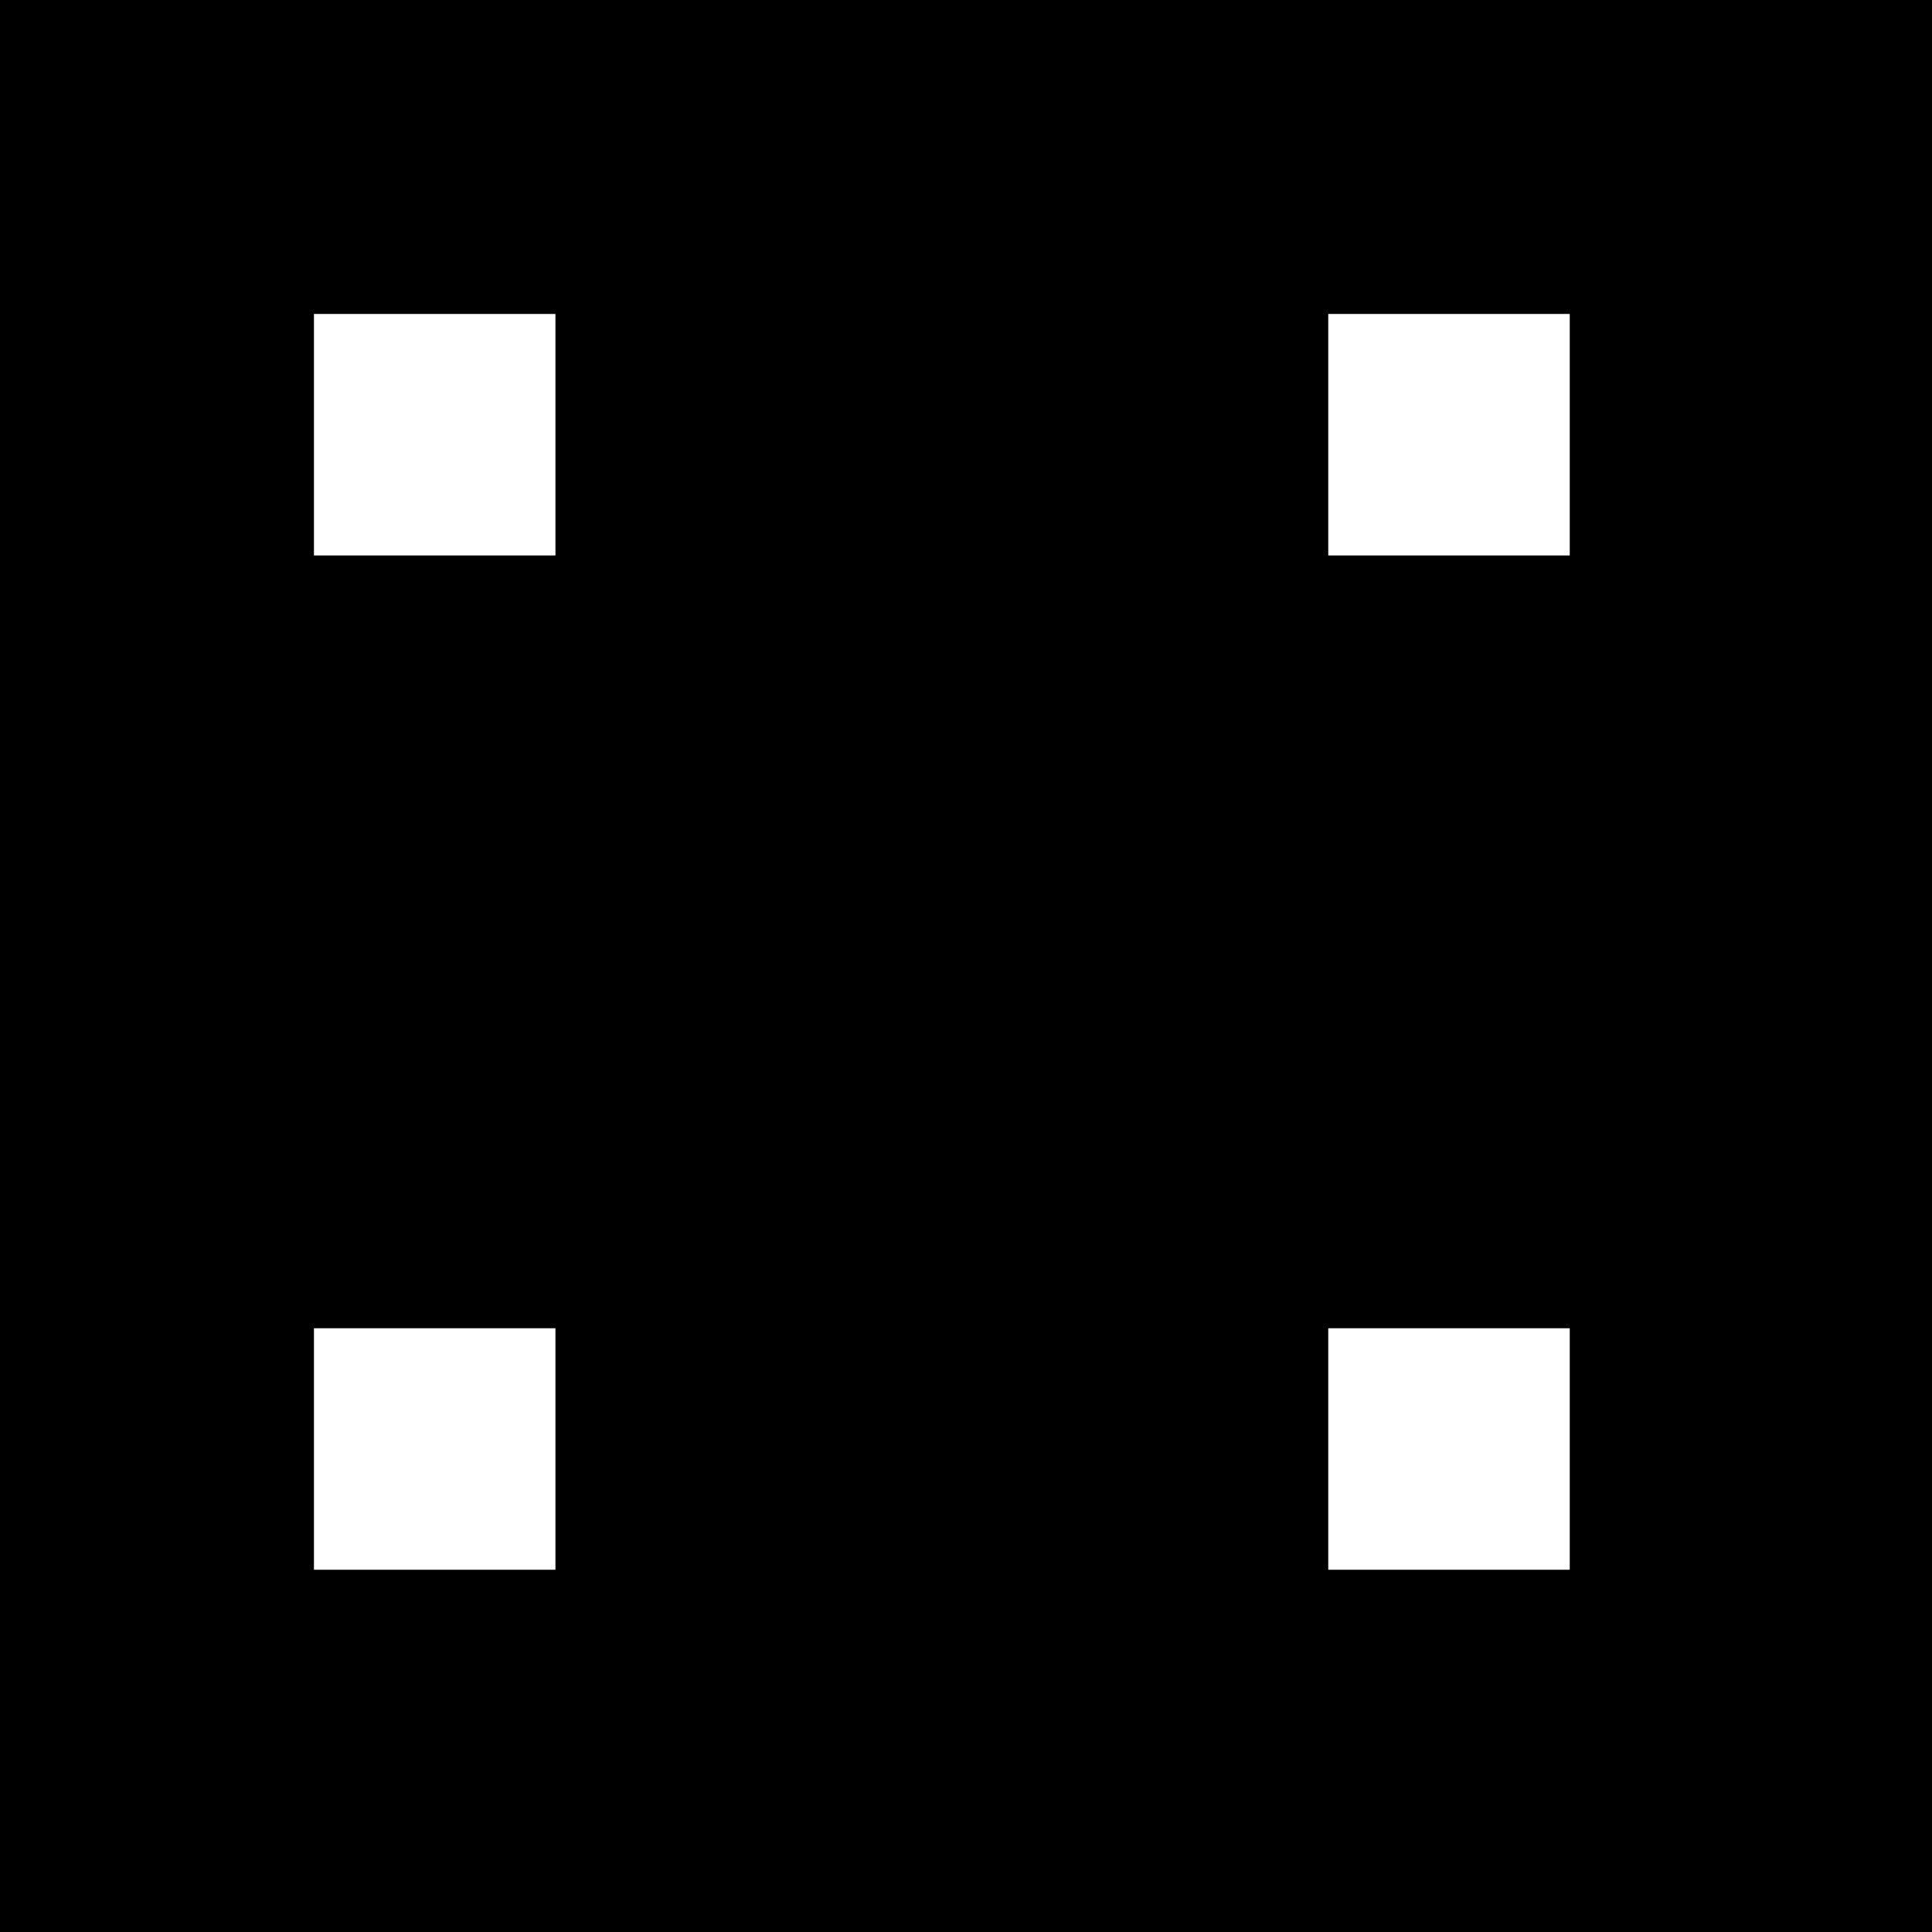 <?xml version='1.0' encoding='UTF-8'?><svg width='160px' height='160px' viewBox='0 0 160 160' version='1.1' xmlns='http://www.w3.org/2000/svg' xmlns:xlink='http://www.w3.org/1999/xlink'><!-- Generator: Sketch 58 (84663) - https://sketch.com --><title>Shape</title><desc>Created with Sketch.</desc><g id='Page-1' stroke='none' stroke-width='1' fill='none' fill-rule='evenodd'><g id='bg-squares' fill='#000000' fill-rule='nonzero'><path d='M0,0 L160,0 L160,160 L0,160 M110,110 L110,130 L130,130 L130,110 L110,110 Z M26,110 L26,130 L46,130 L46,110 L26,110 Z M110,26 L110,46 L130,46 L130,26 L110,26 Z M26,26 L26,46 L46,46 L46,26 L26,26 Z' id='Shape'></path></g></g></svg>